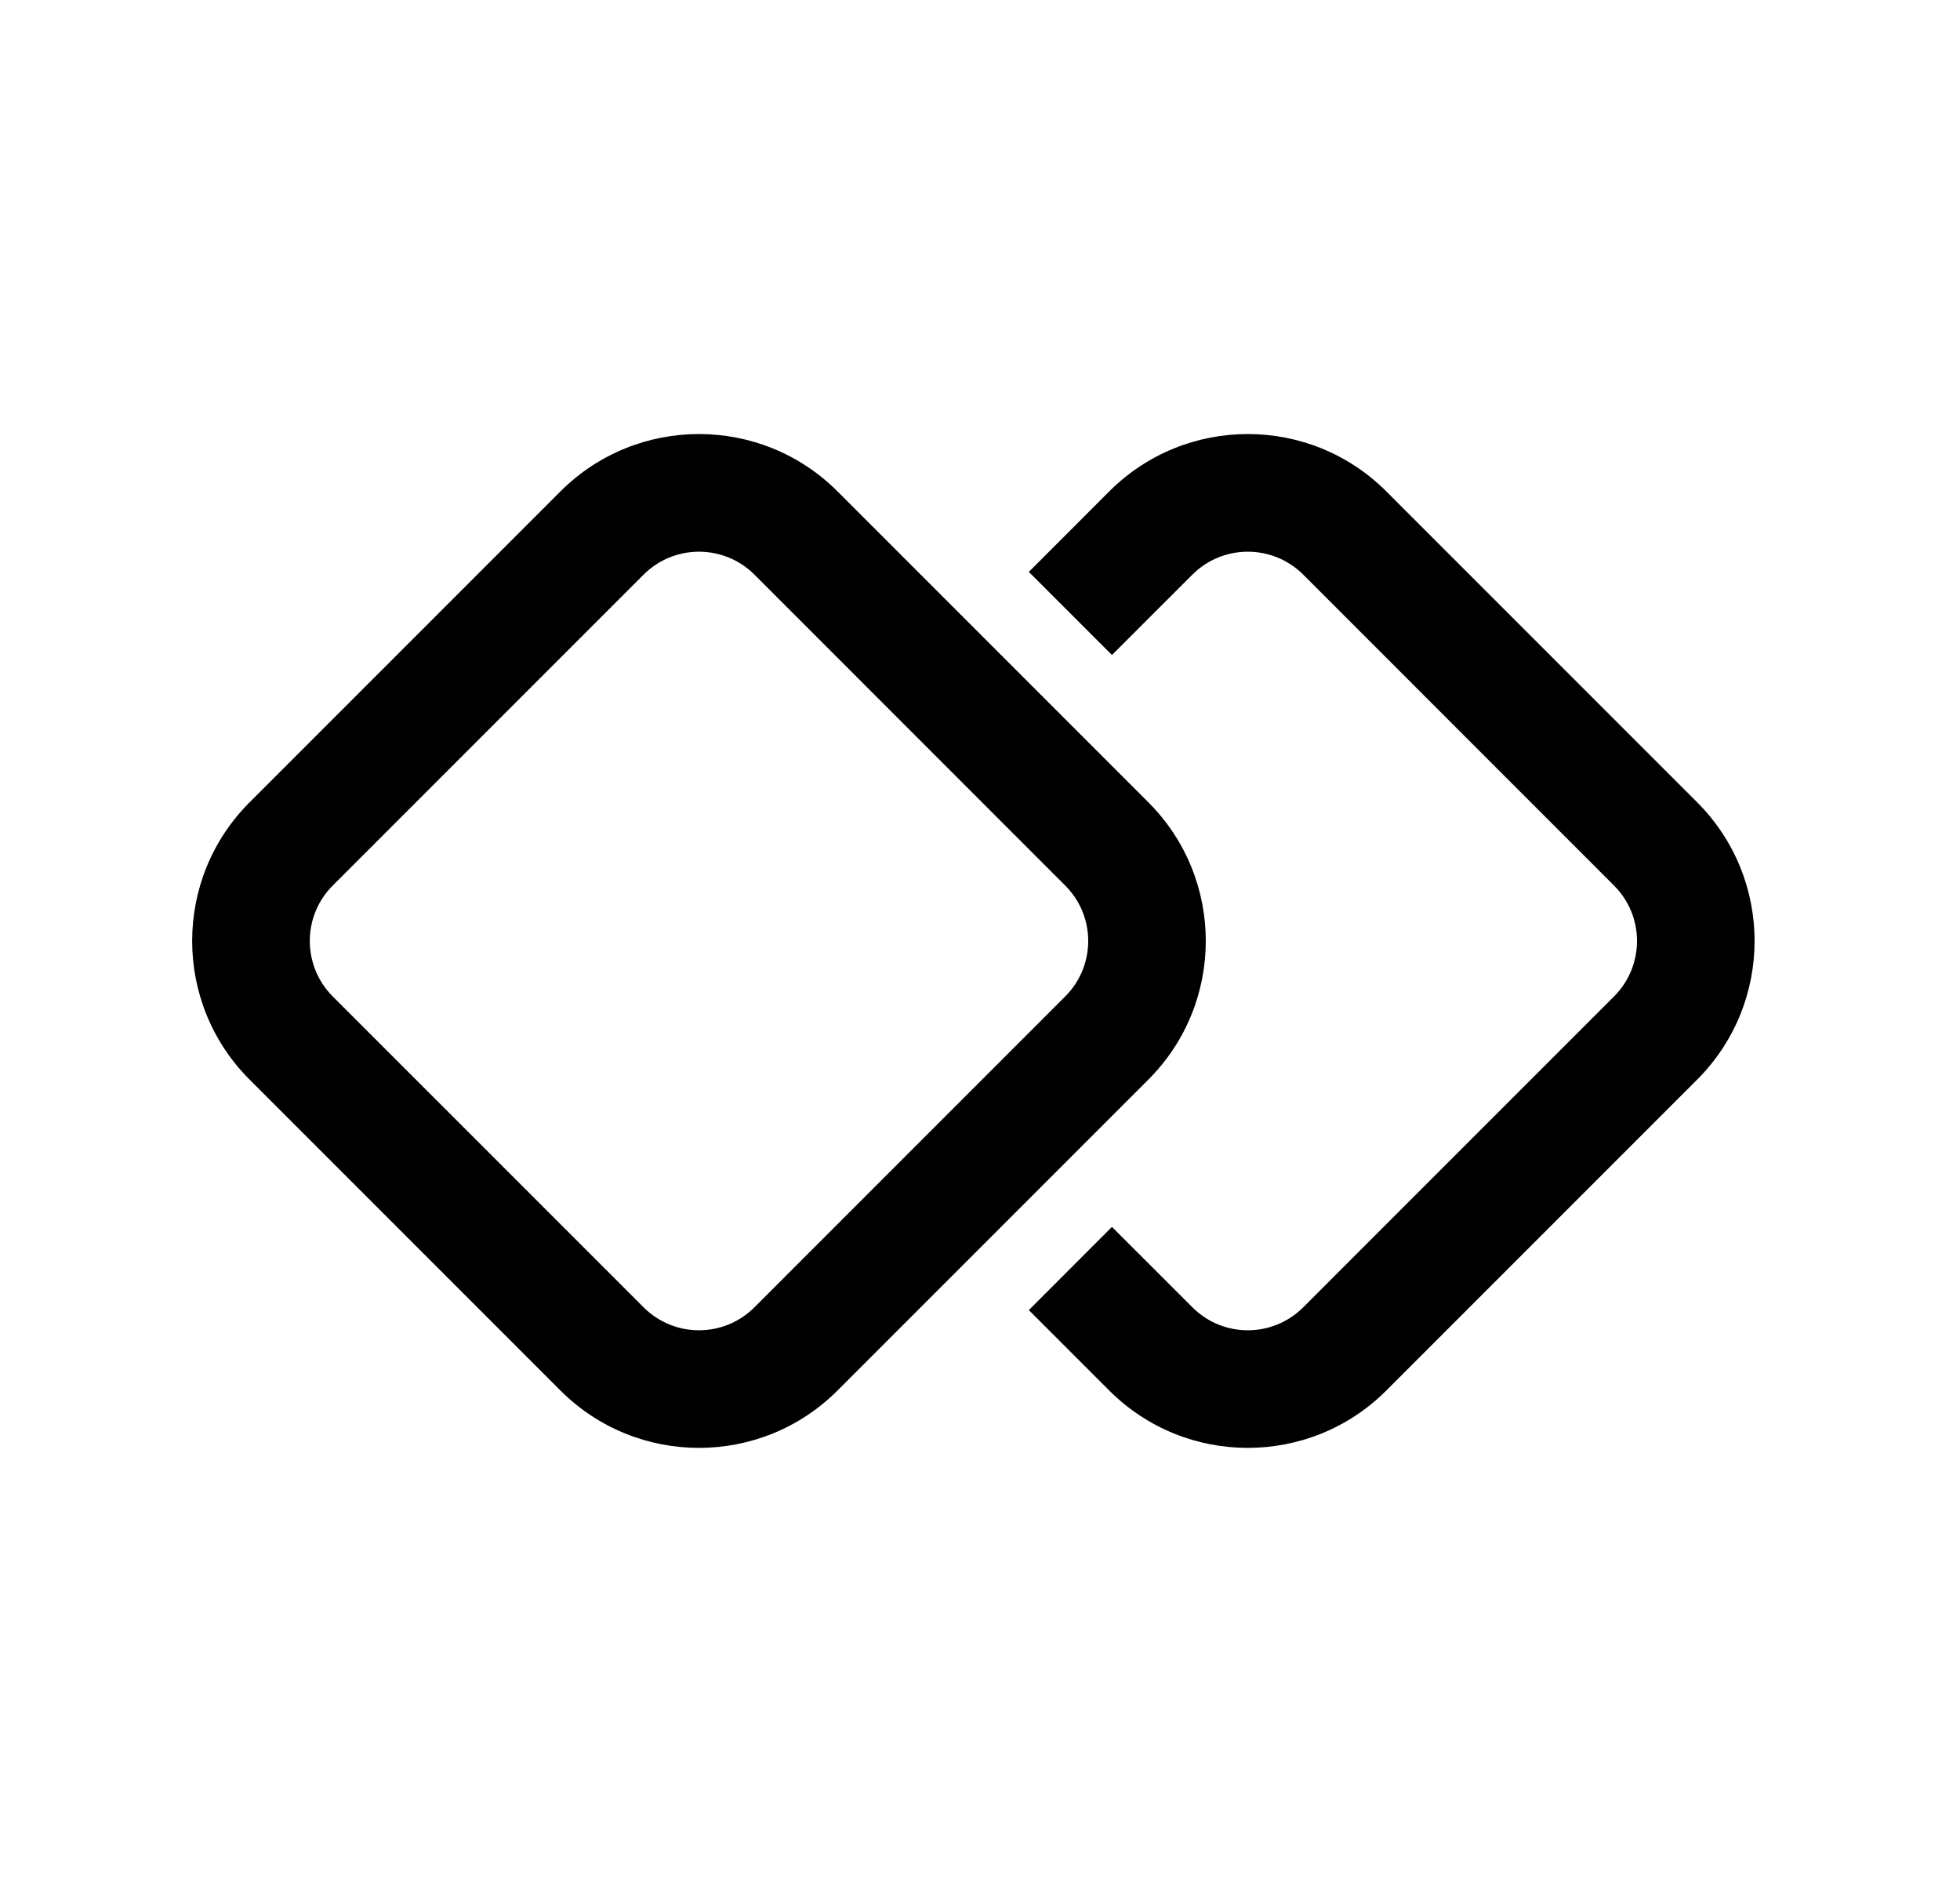 <svg xmlns="http://www.w3.org/2000/svg" viewBox="0 0 25 24" fill="none"><path d="M14.148 17.732L13.123 16.707L14.183 15.646L15.209 16.671C15.599 17.062 16.232 17.062 16.623 16.671L20.587 12.707C20.978 12.316 20.978 11.683 20.587 11.293L16.623 7.328C16.232 6.938 15.599 6.938 15.209 7.328L14.183 8.353L13.123 7.293L14.148 6.267C15.124 5.291 16.707 5.291 17.683 6.267L21.648 10.232C22.624 11.208 22.624 12.791 21.648 13.767L17.683 17.732C16.707 18.708 15.124 18.708 14.148 17.732ZM7.148 6.267L3.183 10.232C2.207 11.208 2.207 12.791 3.183 13.767L7.148 17.732C8.124 18.708 9.707 18.708 10.683 17.732L14.648 13.767C15.624 12.791 15.624 11.208 14.648 10.232L10.683 6.267C9.707 5.291 8.124 5.291 7.148 6.267ZM4.244 11.293L8.209 7.328C8.599 6.938 9.232 6.938 9.623 7.328L13.587 11.293C13.978 11.683 13.978 12.316 13.587 12.707L9.623 16.671C9.232 17.062 8.599 17.062 8.209 16.671L4.244 12.707C3.854 12.316 3.854 11.683 4.244 11.293Z" fill="currentColor"/></svg>